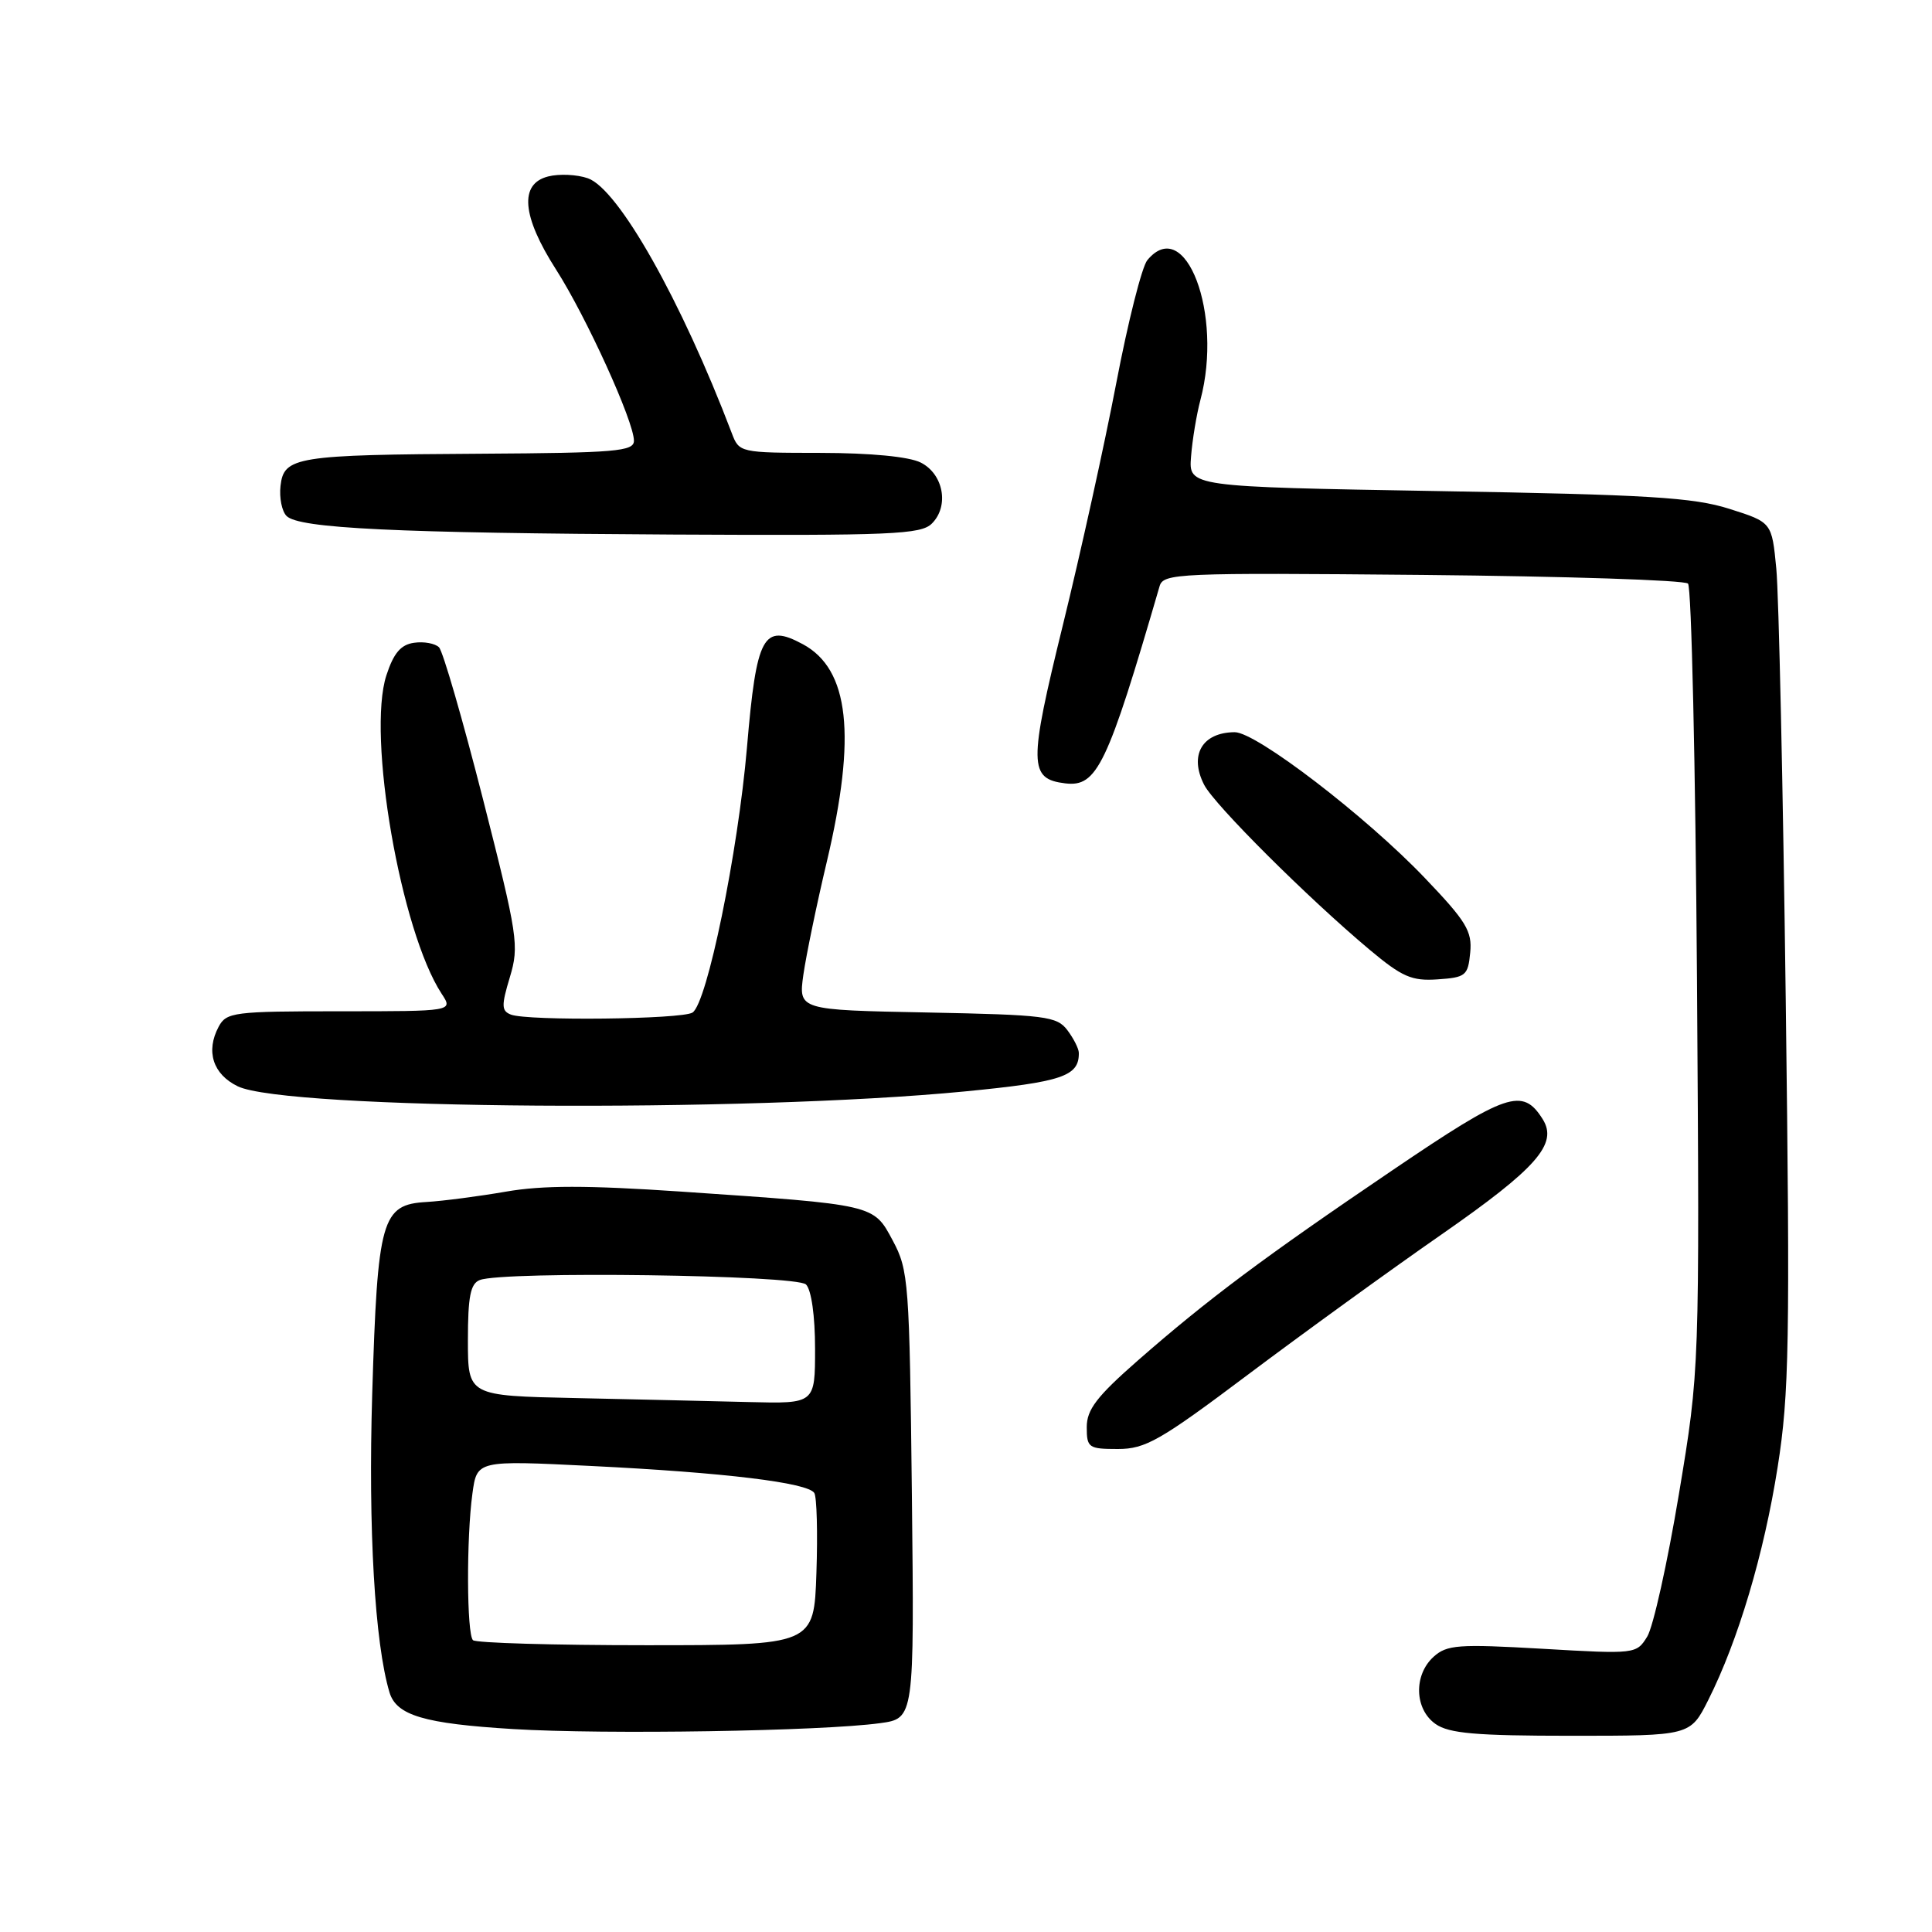 <?xml version="1.0" encoding="UTF-8" standalone="no"?>
<!DOCTYPE svg PUBLIC "-//W3C//DTD SVG 1.1//EN" "http://www.w3.org/Graphics/SVG/1.1/DTD/svg11.dtd" >
<svg xmlns="http://www.w3.org/2000/svg" xmlns:xlink="http://www.w3.org/1999/xlink" version="1.1" viewBox="0 0 256 256">
 <g >
 <path fill="currentColor"
d=" M 116.60 228.33 C 121.15 227.71 121.15 227.71 120.83 198.10 C 120.51 169.86 120.40 168.31 118.30 164.39 C 115.72 159.57 116.06 159.65 90.22 157.89 C 77.80 157.05 71.90 157.05 67.03 157.90 C 63.44 158.52 58.70 159.14 56.51 159.27 C 50.56 159.61 50.03 161.48 49.32 184.71 C 48.78 202.59 49.66 217.74 51.61 224.25 C 52.53 227.30 56.18 228.39 68.00 229.11 C 80.11 229.85 108.87 229.39 116.60 228.33 Z  M 226.36 225.25 C 230.31 217.39 233.74 205.90 235.55 194.38 C 237.08 184.70 237.20 177.89 236.62 132.50 C 236.26 104.45 235.70 78.74 235.37 75.36 C 234.78 69.21 234.78 69.21 229.14 67.42 C 224.38 65.91 218.37 65.54 190.50 65.07 C 157.50 64.50 157.50 64.50 157.82 60.50 C 157.99 58.30 158.55 54.92 159.06 53.00 C 162.09 41.60 157.07 28.39 152.03 34.47 C 151.31 35.33 149.46 42.66 147.91 50.77 C 146.36 58.87 143.18 73.29 140.84 82.81 C 136.29 101.33 136.32 103.21 141.15 103.80 C 145.36 104.31 146.72 101.48 153.65 77.68 C 154.15 75.96 156.02 75.88 188.51 76.18 C 207.39 76.36 223.21 76.87 223.67 77.33 C 224.13 77.79 224.66 101.42 224.86 129.83 C 225.21 181.50 225.21 181.50 222.46 198.00 C 220.95 207.07 219.06 215.56 218.27 216.85 C 216.84 219.17 216.72 219.19 204.38 218.47 C 193.23 217.83 191.72 217.94 189.96 219.53 C 187.29 221.95 187.42 226.48 190.22 228.44 C 192.01 229.69 195.56 230.00 208.21 230.00 C 223.97 230.00 223.97 230.00 226.36 225.25 Z  M 165.37 182.14 C 172.59 176.72 184.12 168.36 191.00 163.58 C 203.65 154.78 206.47 151.56 204.41 148.29 C 201.75 144.07 199.71 144.76 184.54 155.04 C 167.43 166.63 160.01 172.18 150.75 180.29 C 145.33 185.04 144.00 186.78 144.00 189.10 C 144.00 191.83 144.24 192.00 148.12 192.00 C 151.78 192.00 153.71 190.90 165.37 182.14 Z  M 127.84 144.62 C 140.79 143.36 143.00 142.61 142.95 139.50 C 142.94 138.95 142.26 137.60 141.43 136.50 C 140.04 134.66 138.53 134.47 122.86 134.16 C 105.80 133.83 105.80 133.83 106.45 129.16 C 106.82 126.60 108.21 119.85 109.56 114.17 C 113.51 97.47 112.54 88.68 106.38 85.36 C 101.14 82.54 100.24 84.20 98.98 99.01 C 97.78 113.00 93.69 132.94 91.76 134.17 C 90.34 135.07 69.95 135.30 67.70 134.44 C 66.44 133.95 66.42 133.26 67.56 129.48 C 68.81 125.31 68.62 124.07 64.00 105.90 C 61.31 95.35 58.69 86.29 58.17 85.77 C 57.66 85.26 56.17 84.98 54.87 85.17 C 53.12 85.41 52.16 86.53 51.20 89.48 C 48.60 97.44 53.10 123.40 58.52 131.68 C 60.05 134.00 60.05 134.00 45.06 134.00 C 30.97 134.00 30.00 134.12 28.97 136.05 C 27.24 139.30 28.21 142.34 31.50 143.94 C 37.86 147.03 98.68 147.45 127.84 144.62 Z  M 194.81 126.23 C 195.09 123.40 194.29 122.08 188.81 116.35 C 181.02 108.18 166.43 96.99 163.60 97.02 C 159.28 97.05 157.54 100.07 159.56 104.00 C 160.95 106.68 173.30 118.99 181.50 125.86 C 185.79 129.45 187.07 130.01 190.50 129.77 C 194.22 129.52 194.52 129.27 194.81 126.23 Z  M 123.48 69.37 C 125.80 67.06 125.02 62.81 122.00 61.29 C 120.46 60.51 115.36 60.02 108.73 60.01 C 98.03 60.00 97.94 59.98 96.96 57.38 C 90.26 39.77 81.94 25.03 77.89 23.62 C 76.46 23.12 74.09 23.01 72.64 23.38 C 68.79 24.34 69.14 28.62 73.67 35.70 C 77.69 41.98 84.00 55.85 84.00 58.40 C 84.00 59.81 81.59 60.01 63.75 60.12 C 39.20 60.26 37.61 60.52 37.17 64.38 C 36.99 65.95 37.35 67.75 37.97 68.37 C 39.61 70.02 52.42 70.63 89.18 70.83 C 118.16 70.98 122.04 70.82 123.48 69.37 Z  M 62.67 217.33 C 61.84 216.50 61.79 203.79 62.60 197.89 C 63.20 193.50 63.20 193.50 78.35 194.25 C 96.01 195.12 107.04 196.46 107.90 197.83 C 108.23 198.36 108.36 203.11 108.18 208.40 C 107.86 218.00 107.86 218.00 85.60 218.00 C 73.35 218.00 63.03 217.70 62.67 217.33 Z  M 76.25 185.25 C 62.00 184.95 62.00 184.95 62.00 177.58 C 62.00 171.79 62.34 170.08 63.58 169.61 C 66.73 168.40 105.53 168.93 106.80 170.20 C 107.51 170.91 108.00 174.36 108.00 178.70 C 108.00 186.00 108.00 186.00 99.25 185.78 C 94.44 185.66 84.09 185.42 76.25 185.25 Z "/>
</g>
</svg>